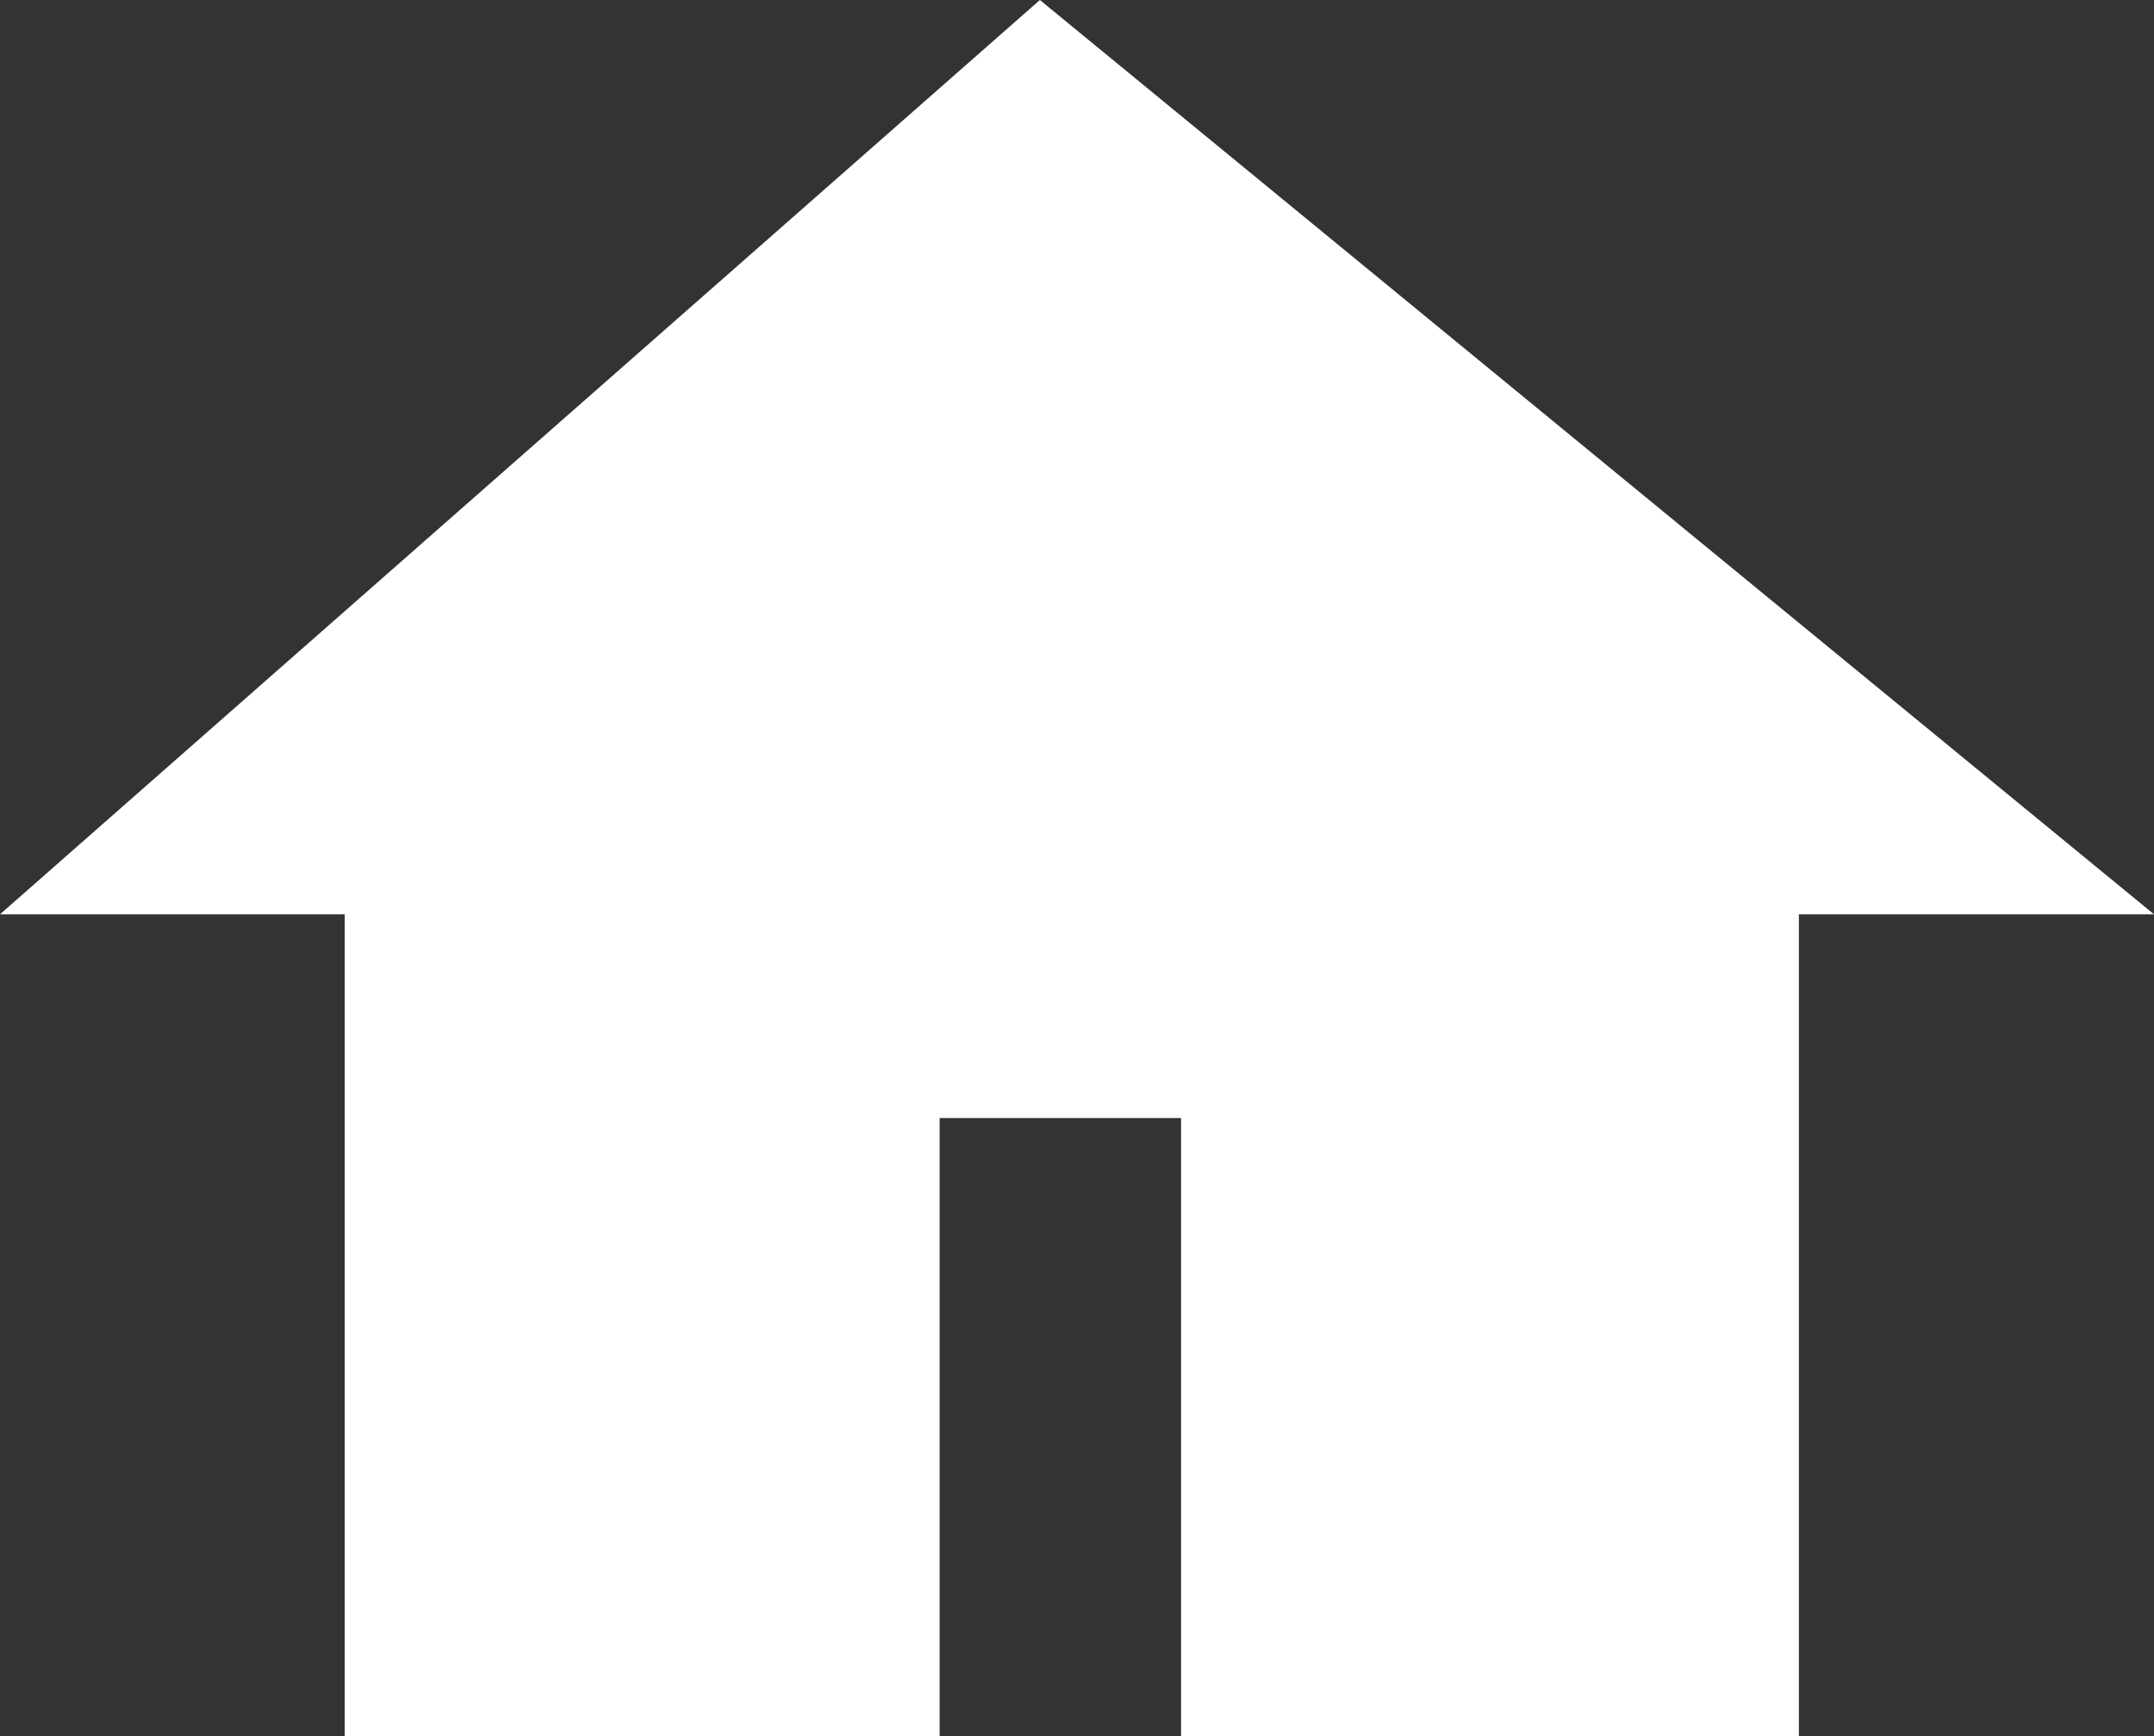<svg xmlns="http://www.w3.org/2000/svg" width="22" height="17.732" viewBox="0 0 22 17.732">
  <rect x="0" y="0" width="22" height="17.732" fill="#333333" stroke="none"/>
  <path id="Path_44" data-name="Path 44" d="M10759.358-6108.192v-8.393h-3.521l10.621-9.339,11.379,9.339h-3.627v8.393h-6.31v-6.312h-2.466v6.312Z" transform="translate(-10755.837 6125.924)" fill="#fff"/>
</svg>
